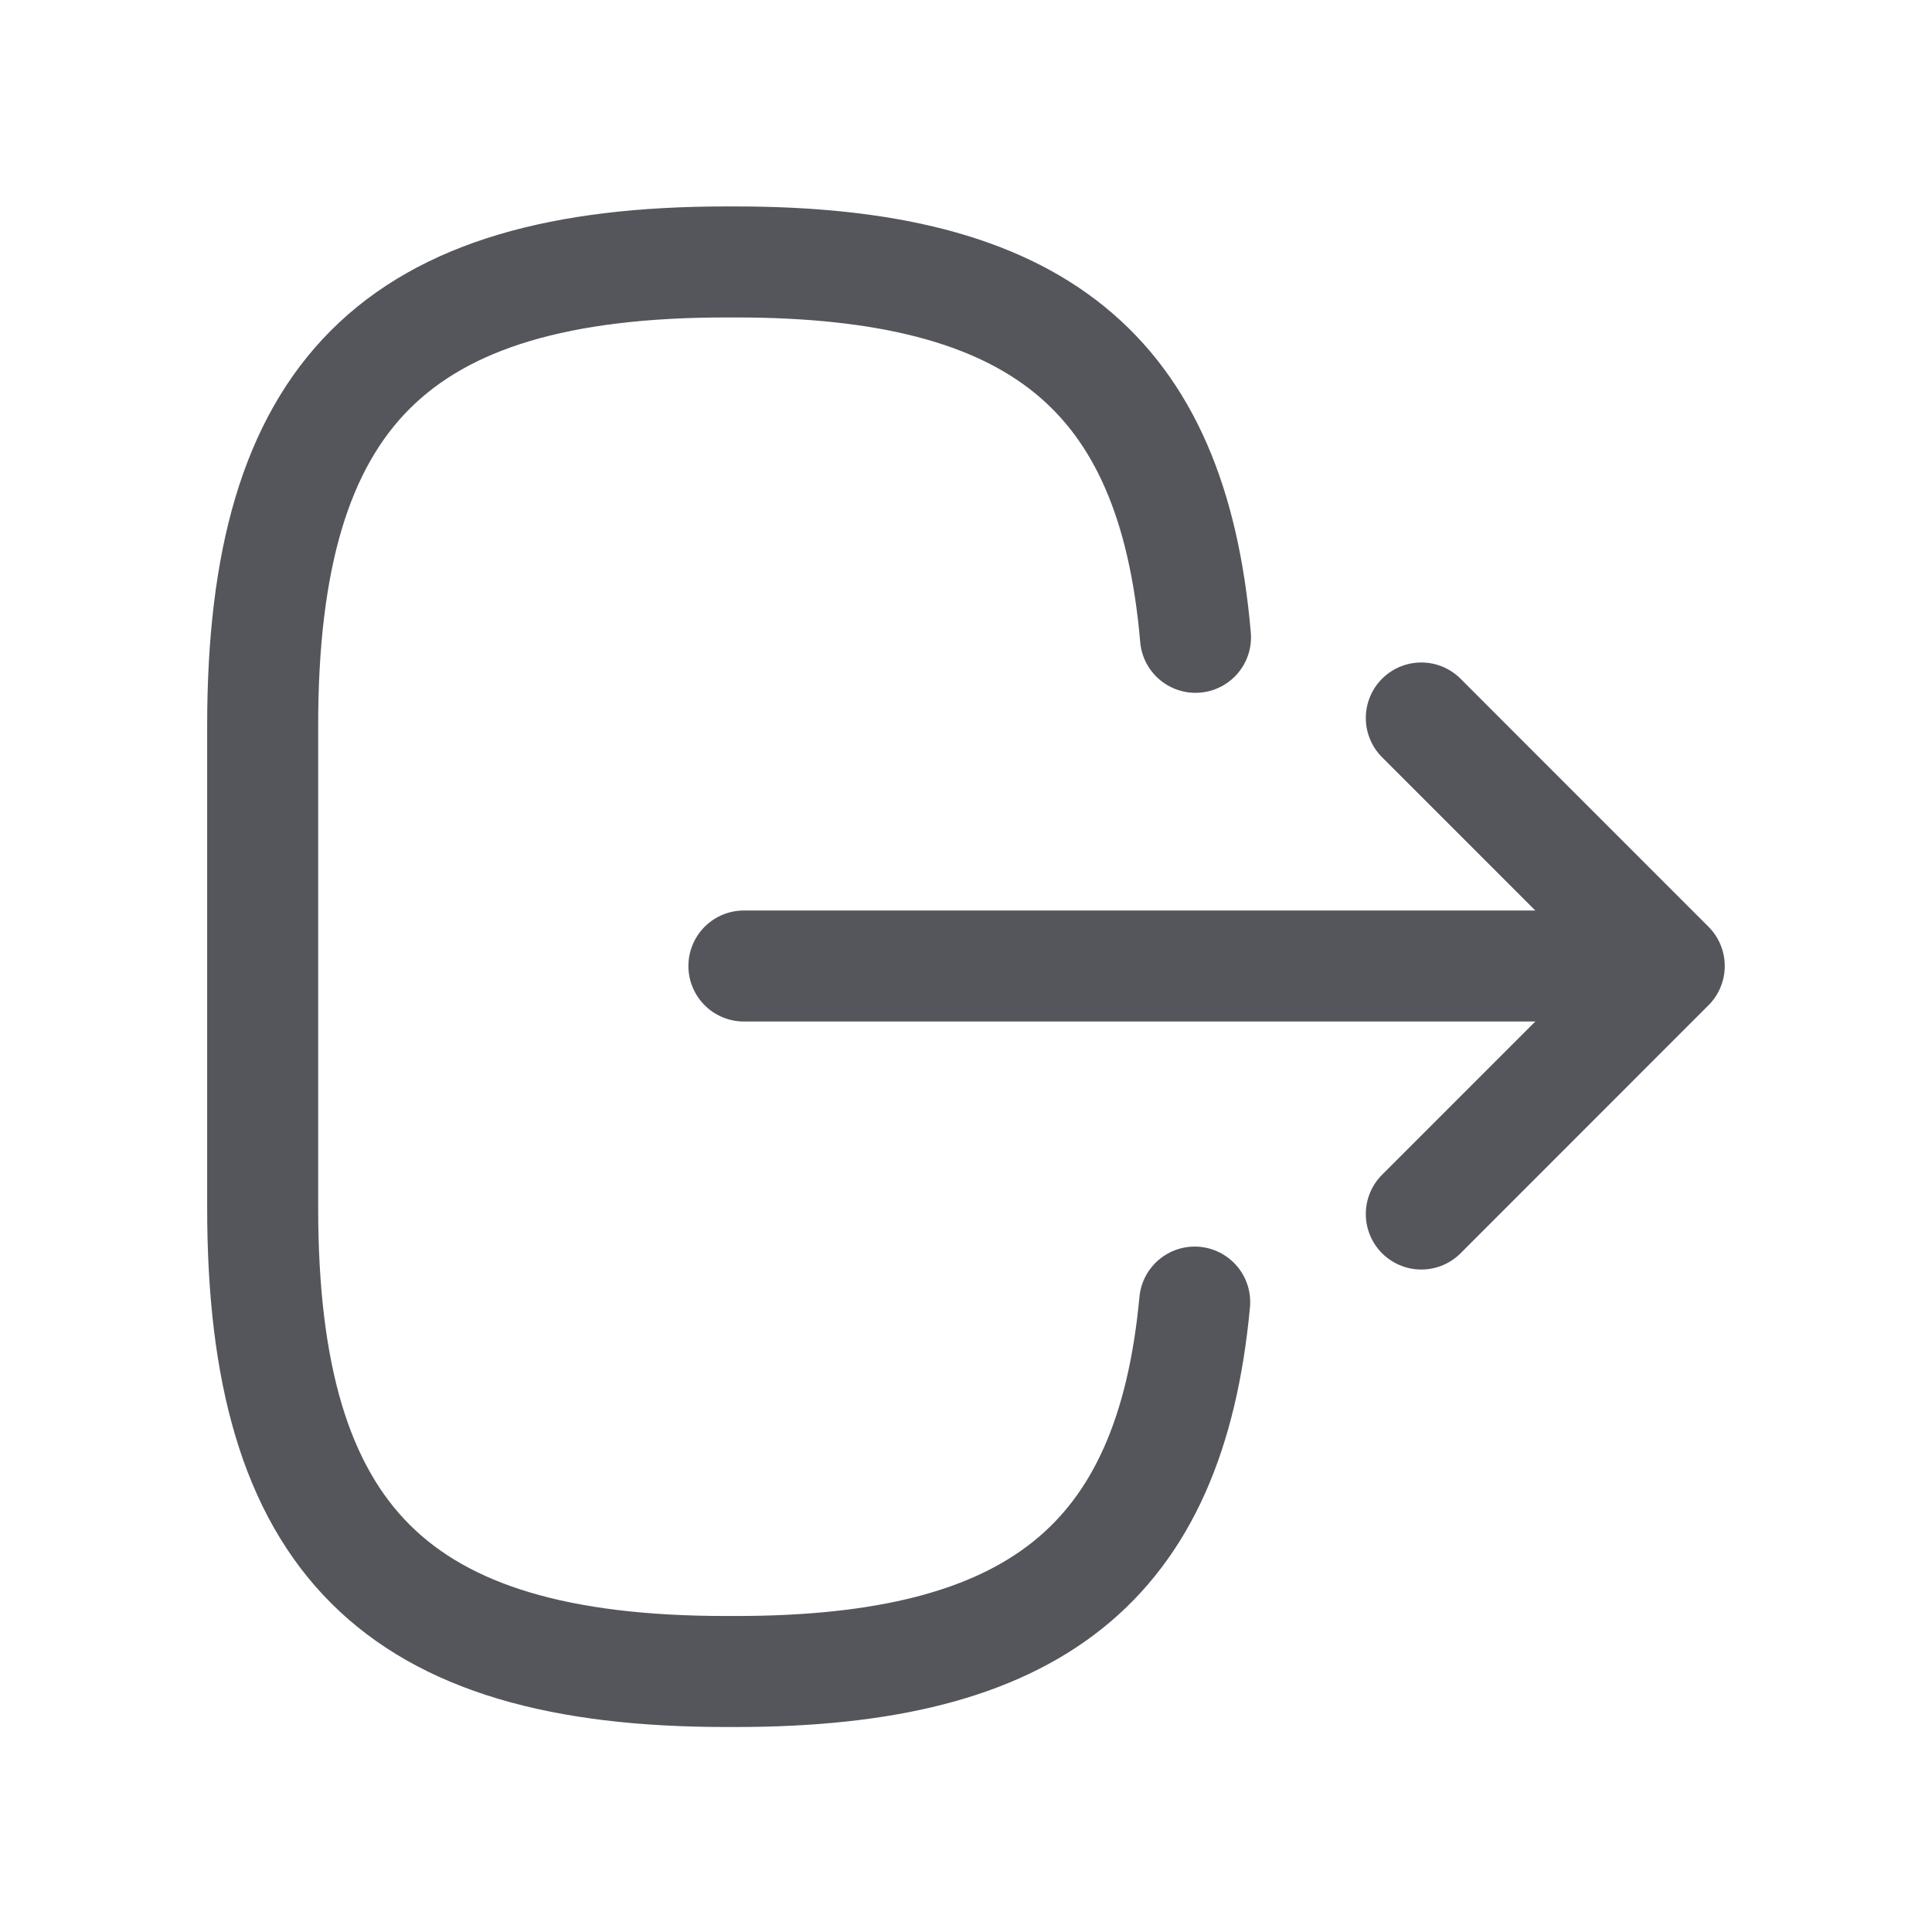 <svg width="24" height="24" viewBox="0 0 24 24" fill="none" xmlns="http://www.w3.org/2000/svg">
<path d="M14.851 7.917C14.566 4.606 12.864 3.254 9.14 3.254H9.02C4.91 3.254 3.263 4.901 3.263 9.011V15.007C3.263 19.118 4.91 20.764 9.02 20.764H9.14C12.837 20.764 14.538 19.43 14.841 16.175" stroke="#54565B" stroke-width="1.379" stroke-linecap="round" stroke-linejoin="round"/>
<path d="M9.241 12H19.706" stroke="#54565B" stroke-width="1.379" stroke-linecap="round" stroke-linejoin="round"/>
<path d="M17.656 8.919L20.736 12L17.656 15.081" stroke="#54565B" stroke-width="1.379" stroke-linecap="round" stroke-linejoin="round"/>
</svg>
